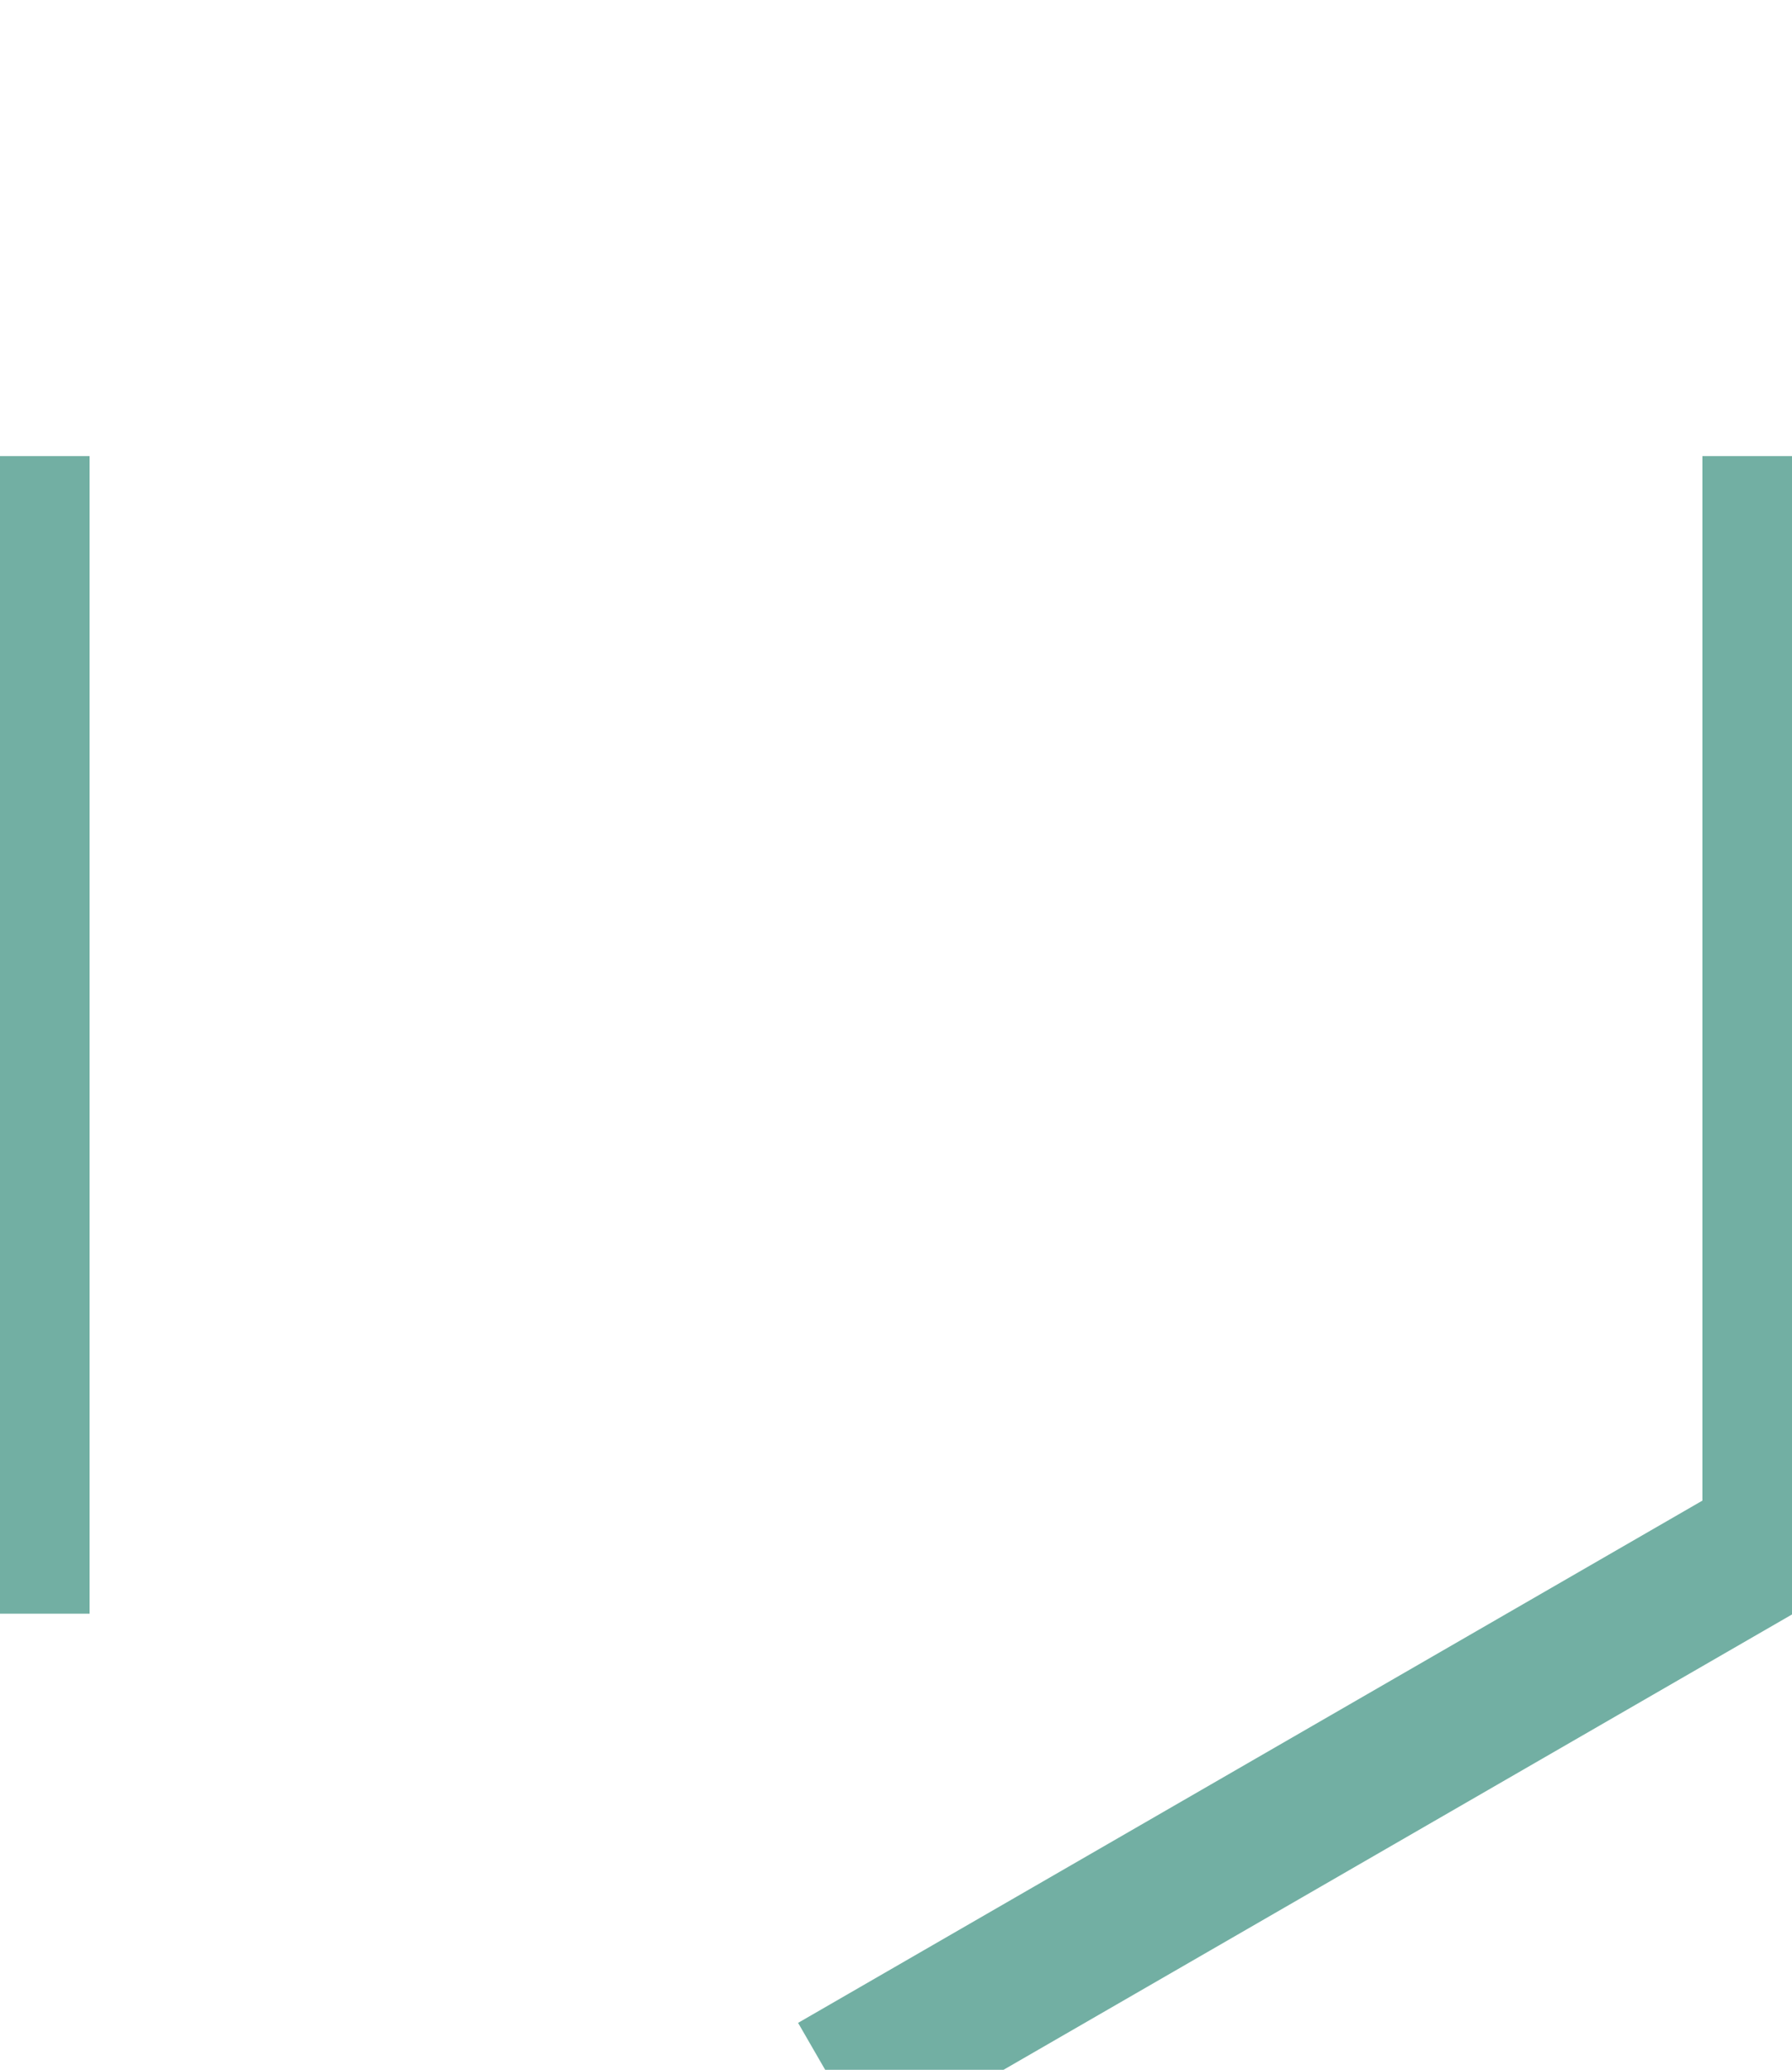 <svg xmlns="http://www.w3.org/2000/svg" xml:space="preserve" width="100" height="115.47"><path fill="none" stroke="#72afa3" stroke-linecap="square" stroke-width="8" d="M1 86.025V29.444m98 56.581-49 28.29m49-84.87v56.581"/></svg>